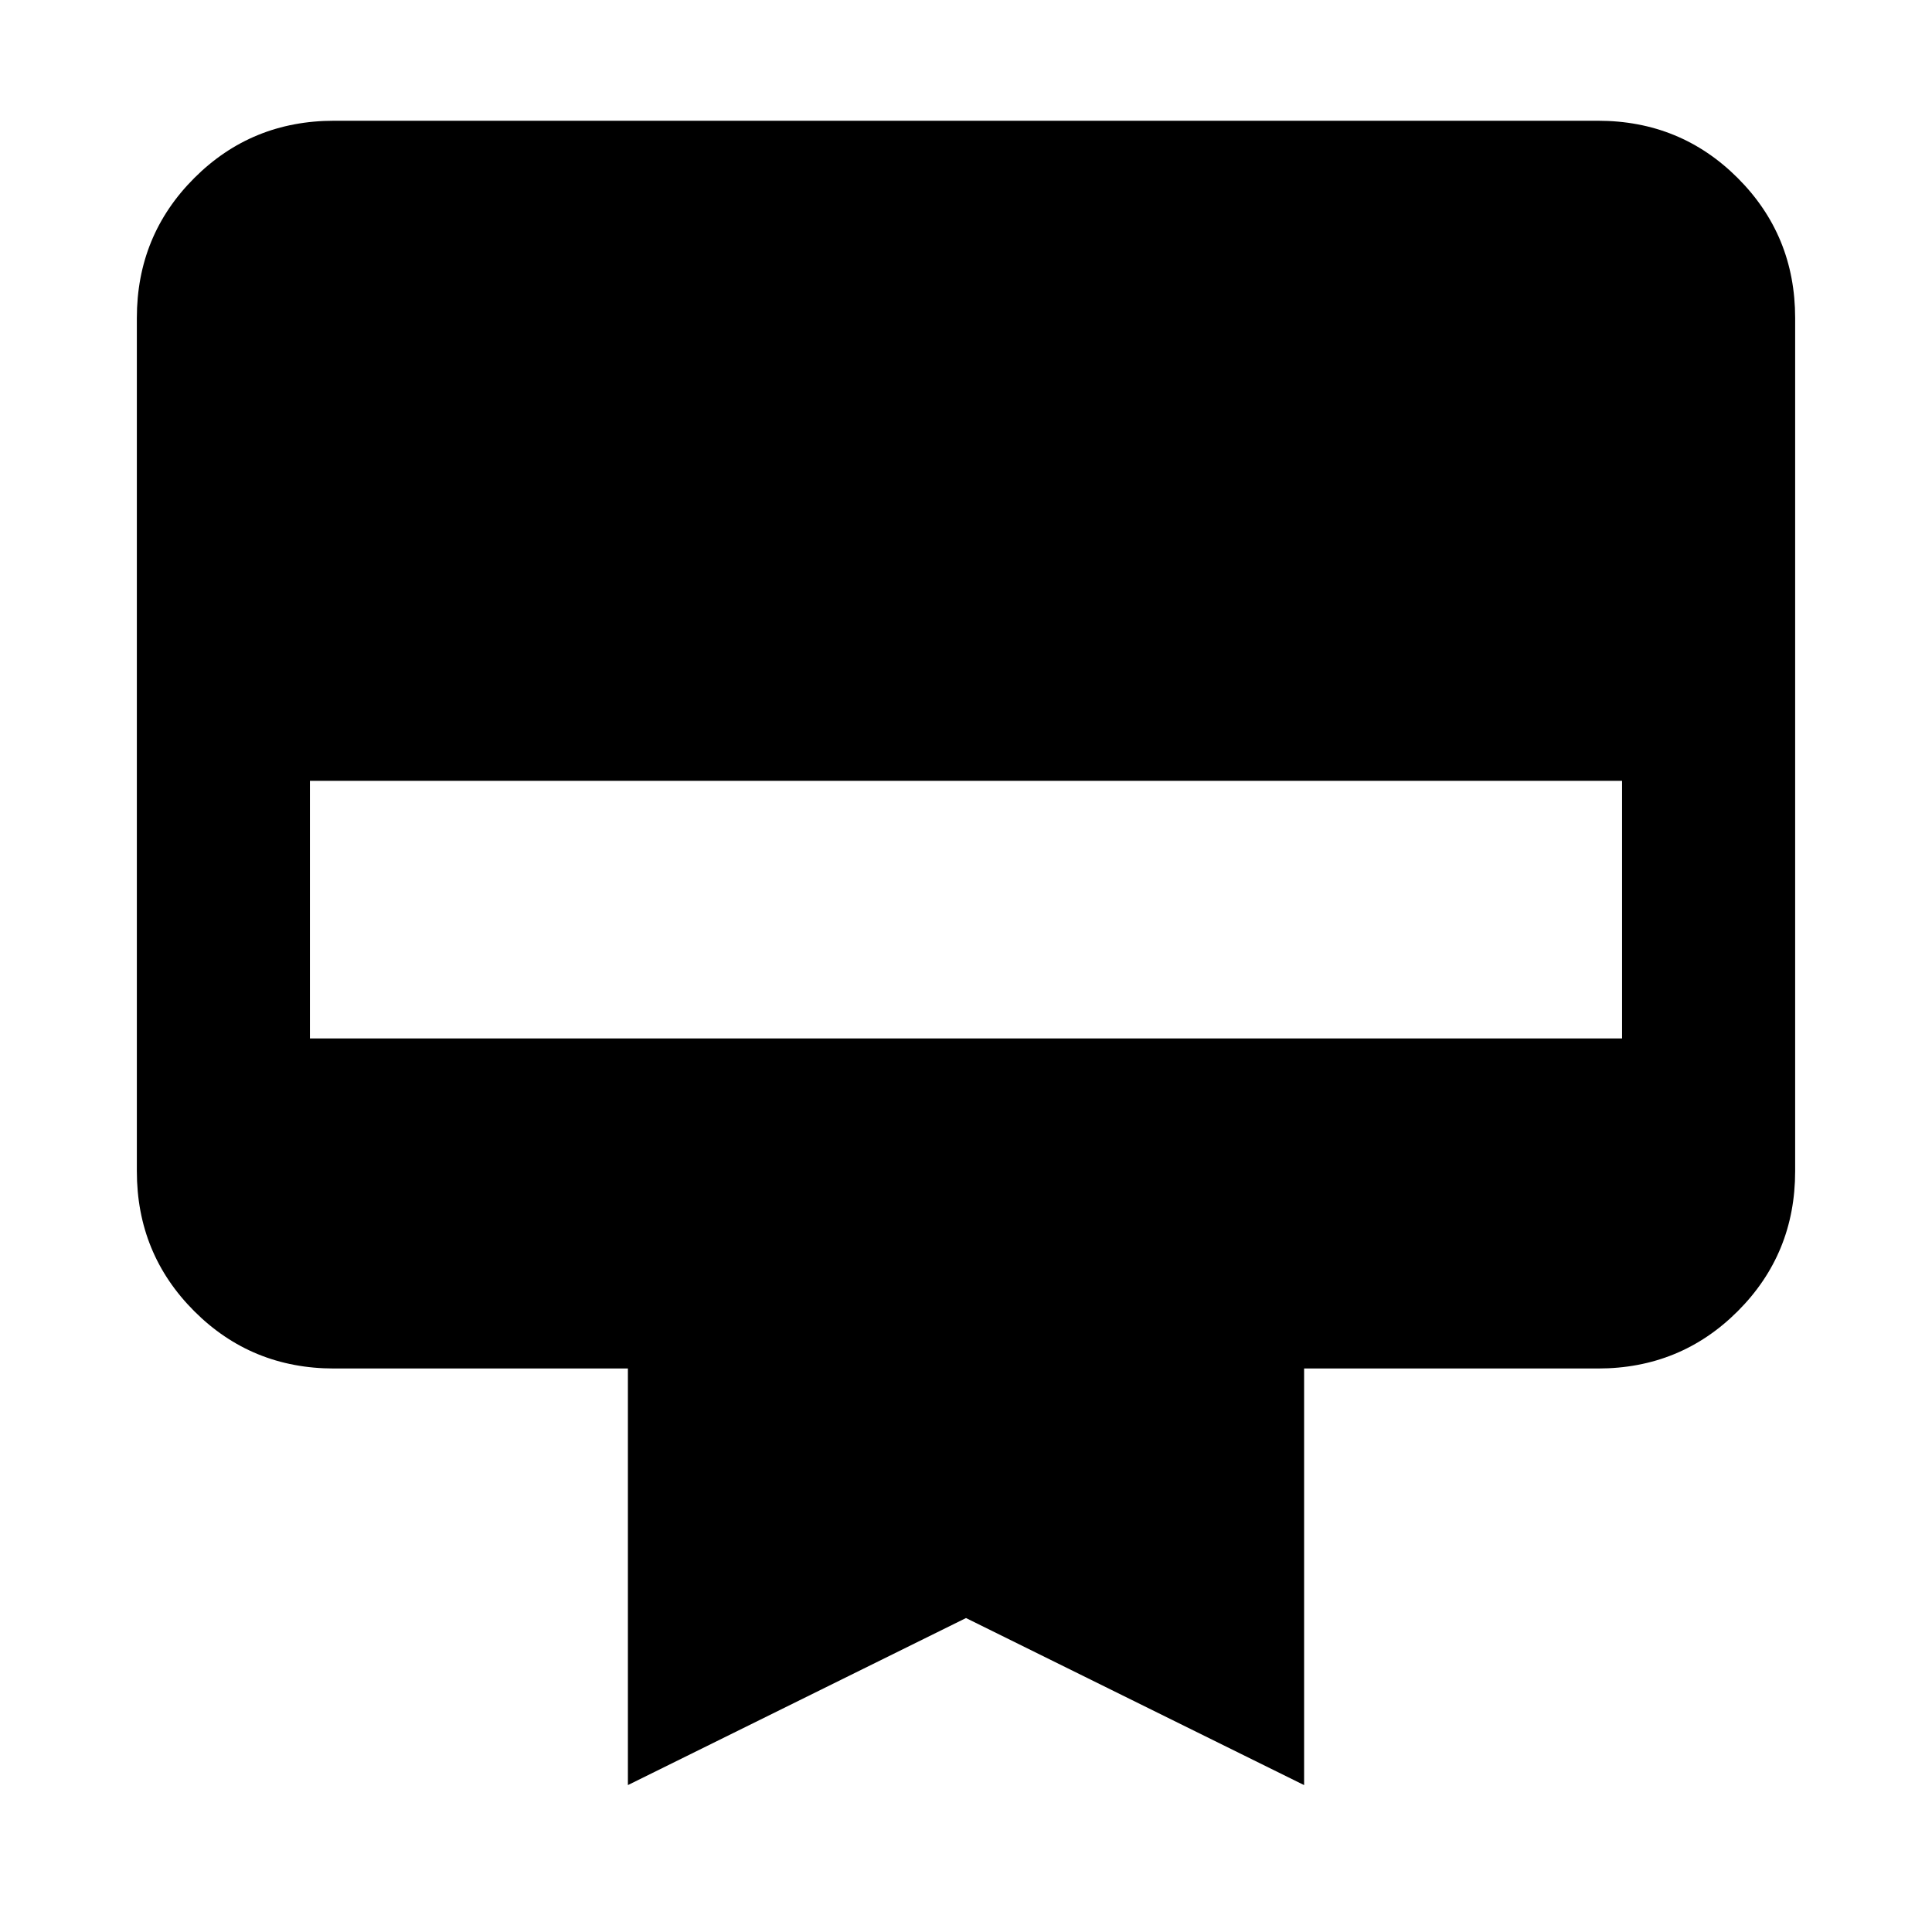 <svg xmlns="http://www.w3.org/2000/svg" height="24" width="24"><path d="M4.15 1.5H19.85Q20.875 1.5 21.587 2.212Q22.3 2.925 22.3 3.95V14.55Q22.3 15.575 21.587 16.288Q20.875 17 19.85 17H16.2V22.175L12 20.1L7.8 22.175V17H4.15Q3.125 17 2.413 16.288Q1.7 15.575 1.7 14.55V3.95Q1.7 2.925 2.413 2.212Q3.125 1.5 4.15 1.5ZM3.85 12.9H20.15V9.7H3.85Z"/></svg>